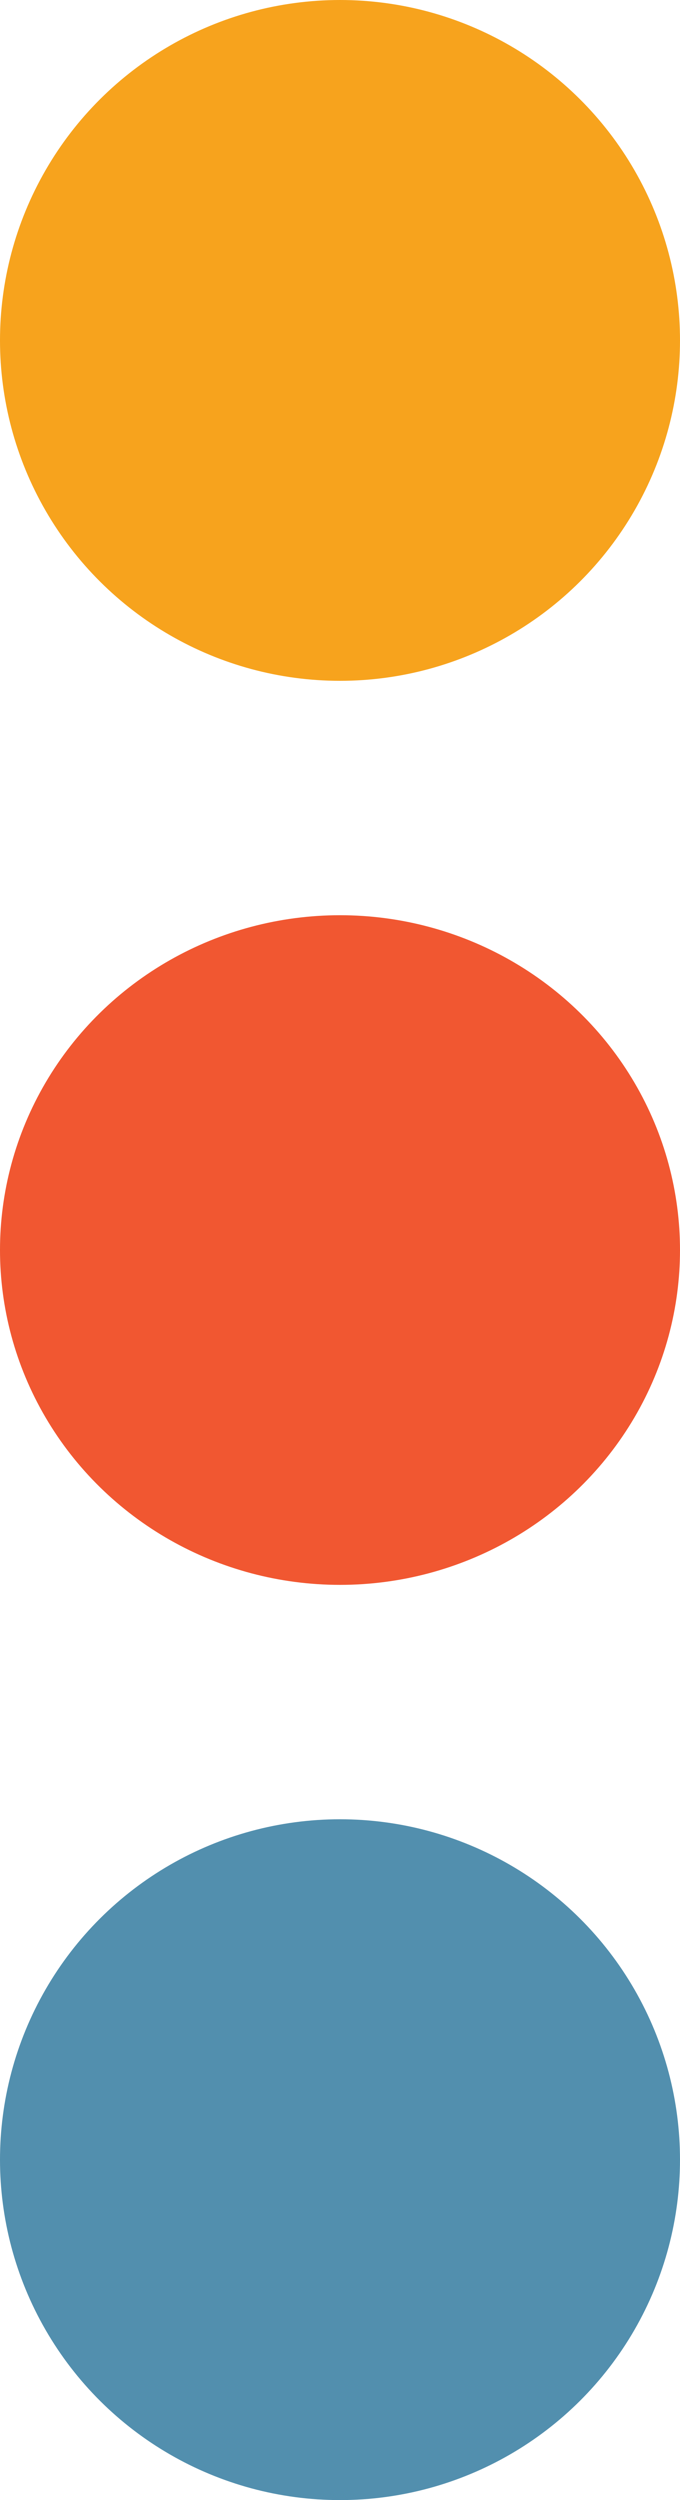 <svg width="61" height="224" viewBox="0 0 61 224" fill="none" xmlns="http://www.w3.org/2000/svg">
<ellipse cx="30.5" cy="112" rx="30" ry="30.5" transform="rotate(90 30.5 112)" fill="#F15731"/>
<circle cx="30.5" cy="193.5" r="30.5" transform="rotate(90 30.5 193.5)" fill="#528FAE"/>
<circle cx="30.5" cy="30.5" r="30.5" transform="rotate(90 30.5 30.5)" fill="#F7A31D"/>
</svg>
